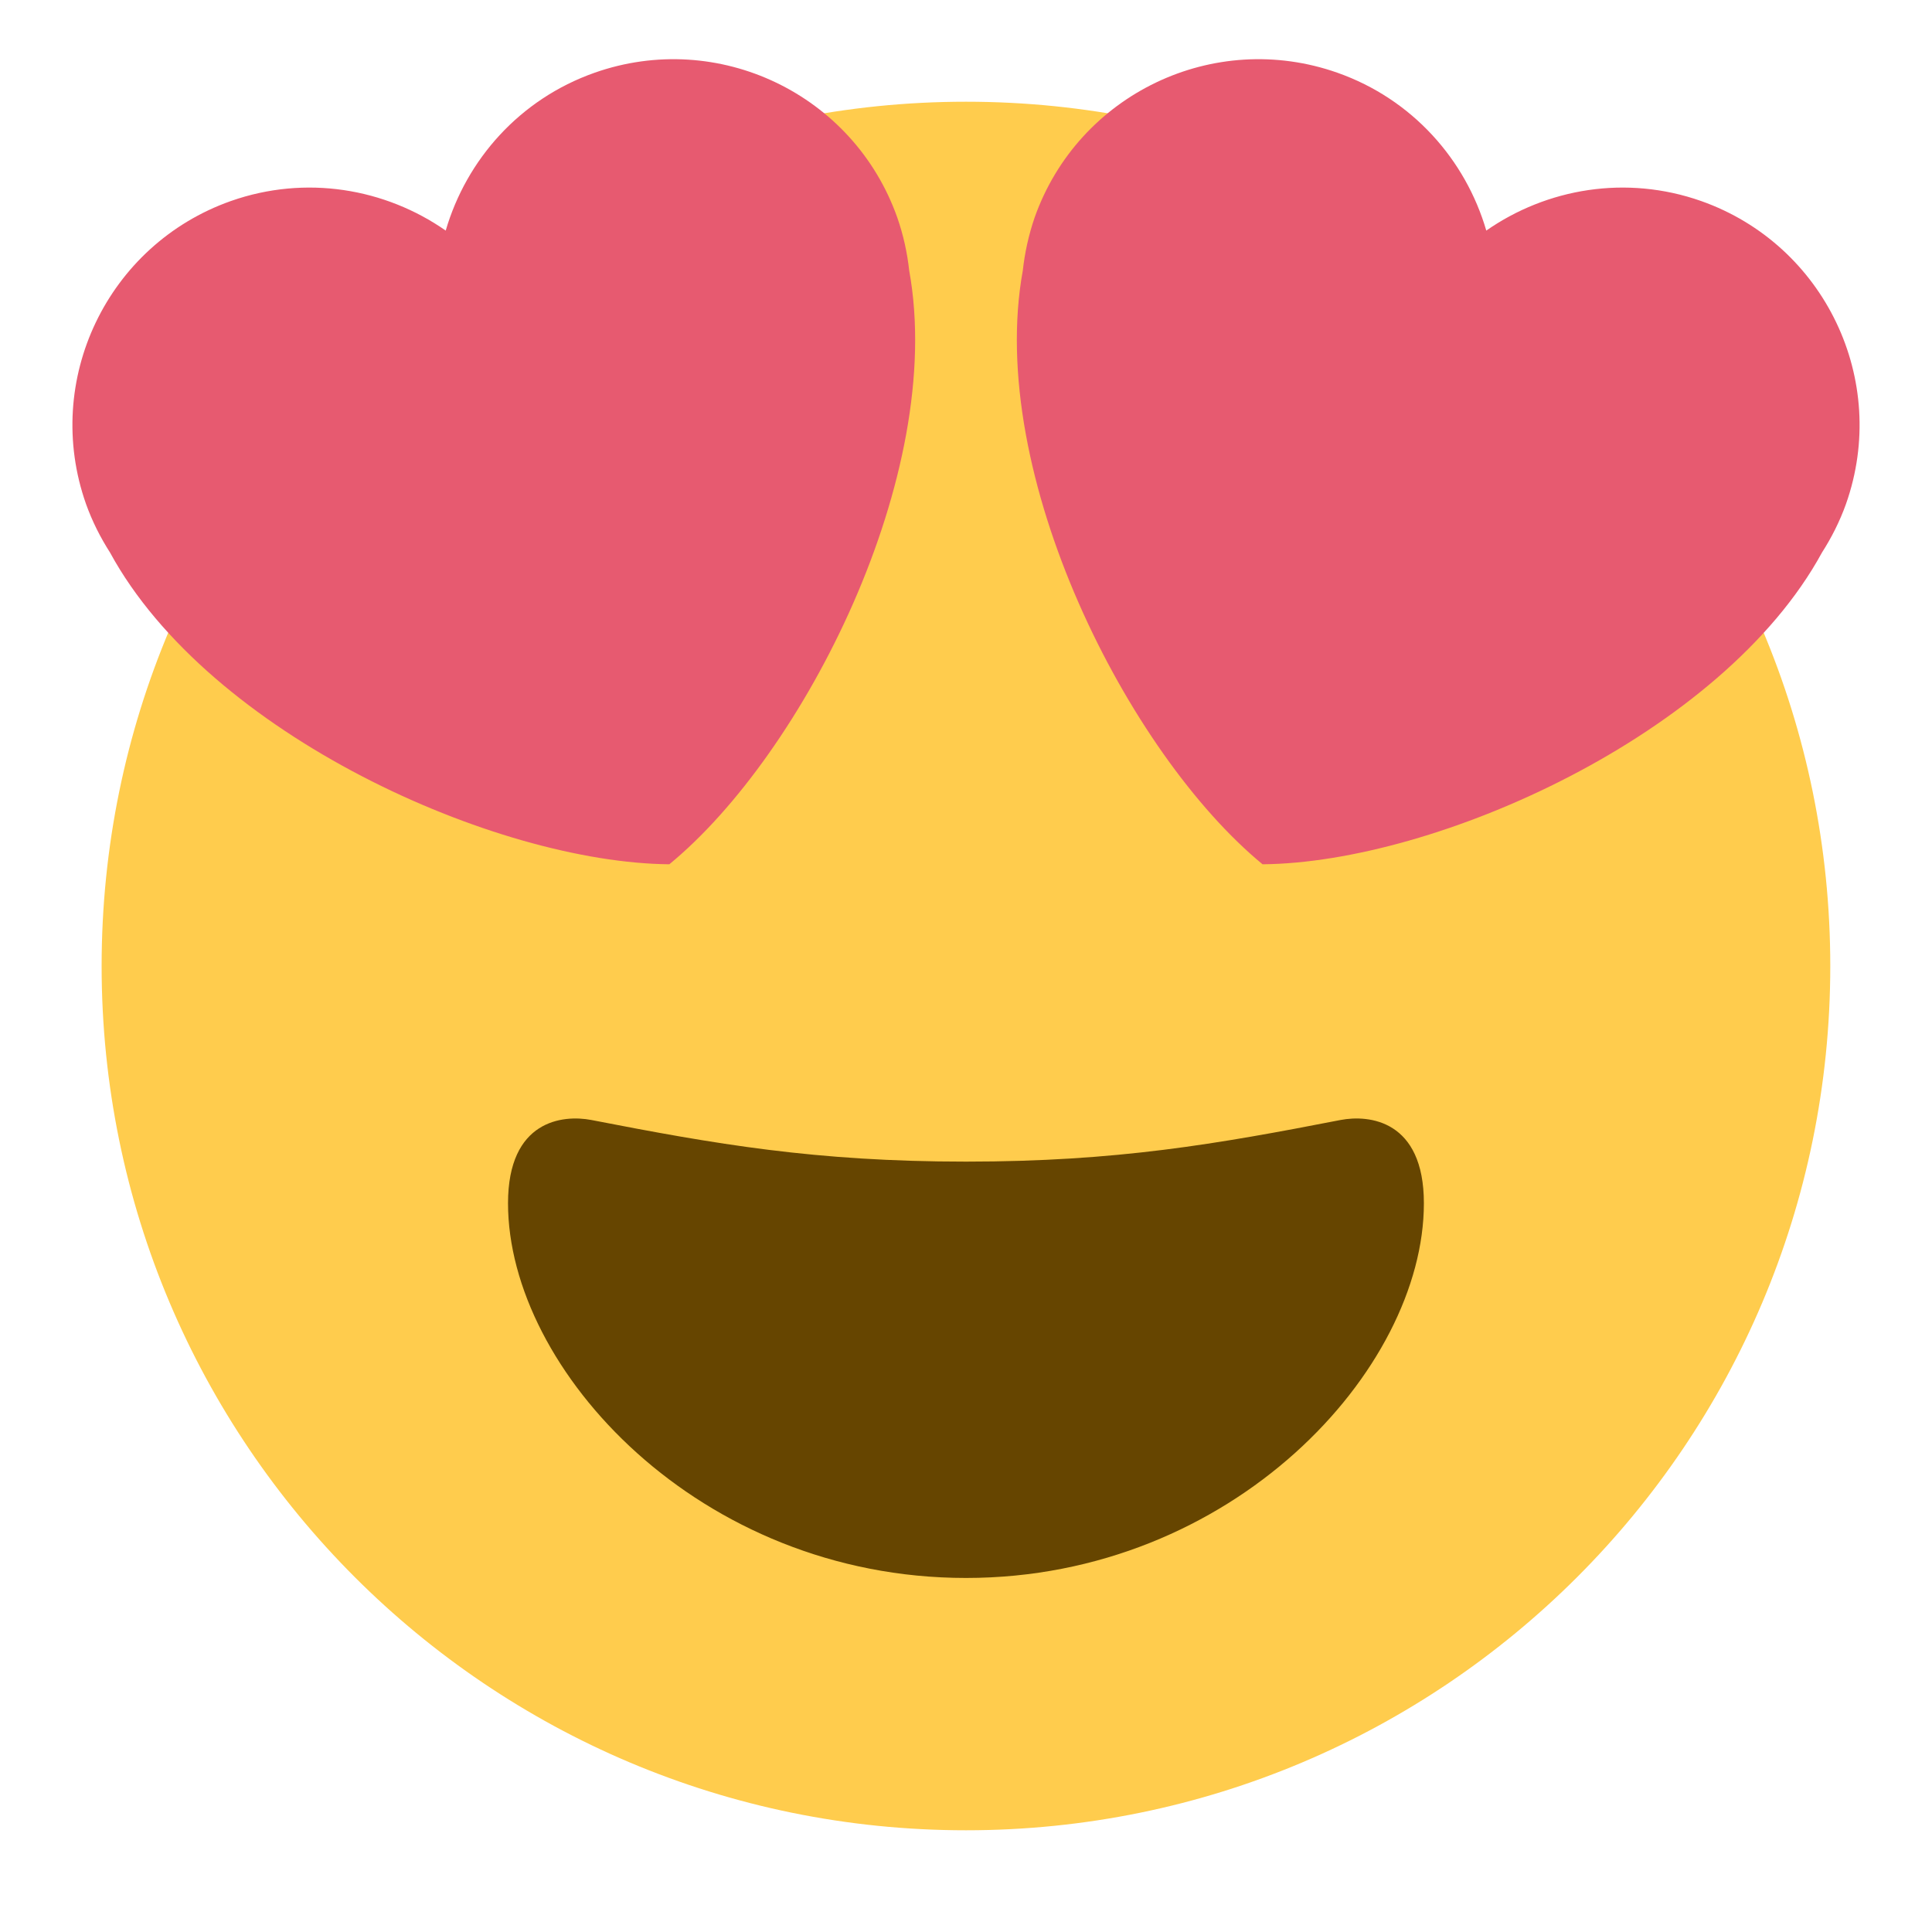<svg width="20" height="20" viewBox="0 0 20 20" fill="none" xmlns="http://www.w3.org/2000/svg">
<path d="M18.947 10C18.947 14.941 14.941 18.947 10 18.947C5.058 18.947 1.052 14.941 1.052 10C1.052 5.058 5.058 1.053 10 1.053C14.941 1.053 18.947 5.058 18.947 10Z" fill="#FFCC4D"/>
<path d="M10 12.025C8.439 12.025 7.402 11.843 6.121 11.594C5.828 11.538 5.259 11.594 5.259 12.456C5.259 14.18 7.24 16.335 10 16.335C12.76 16.335 14.74 14.18 14.74 12.456C14.74 11.594 14.171 11.538 13.878 11.594C12.598 11.843 11.561 12.025 10 12.025Z" fill="#664500"/>
<path d="M9.289 2.253C8.837 0.974 7.435 0.302 6.155 0.753C5.378 1.027 4.828 1.654 4.614 2.387C3.987 1.95 3.166 1.808 2.39 2.081C1.111 2.533 0.439 3.937 0.89 5.216C0.955 5.398 1.04 5.565 1.139 5.72C2.166 7.606 5.132 8.931 6.929 8.947C8.317 7.807 9.796 4.914 9.412 2.801C9.392 2.618 9.352 2.434 9.289 2.253Z" fill="#E75A70"/>
<path d="M10.71 2.253C11.162 0.974 12.565 0.302 13.845 0.753C14.622 1.027 15.172 1.654 15.386 2.387C16.013 1.95 16.834 1.808 17.61 2.081C18.889 2.533 19.561 3.937 19.11 5.216C19.045 5.398 18.96 5.565 18.861 5.72C17.834 7.606 14.867 8.931 13.07 8.947C11.683 7.807 10.204 4.914 10.588 2.801C10.608 2.618 10.648 2.434 10.71 2.253Z" fill="#E75A70"/>
</svg>
